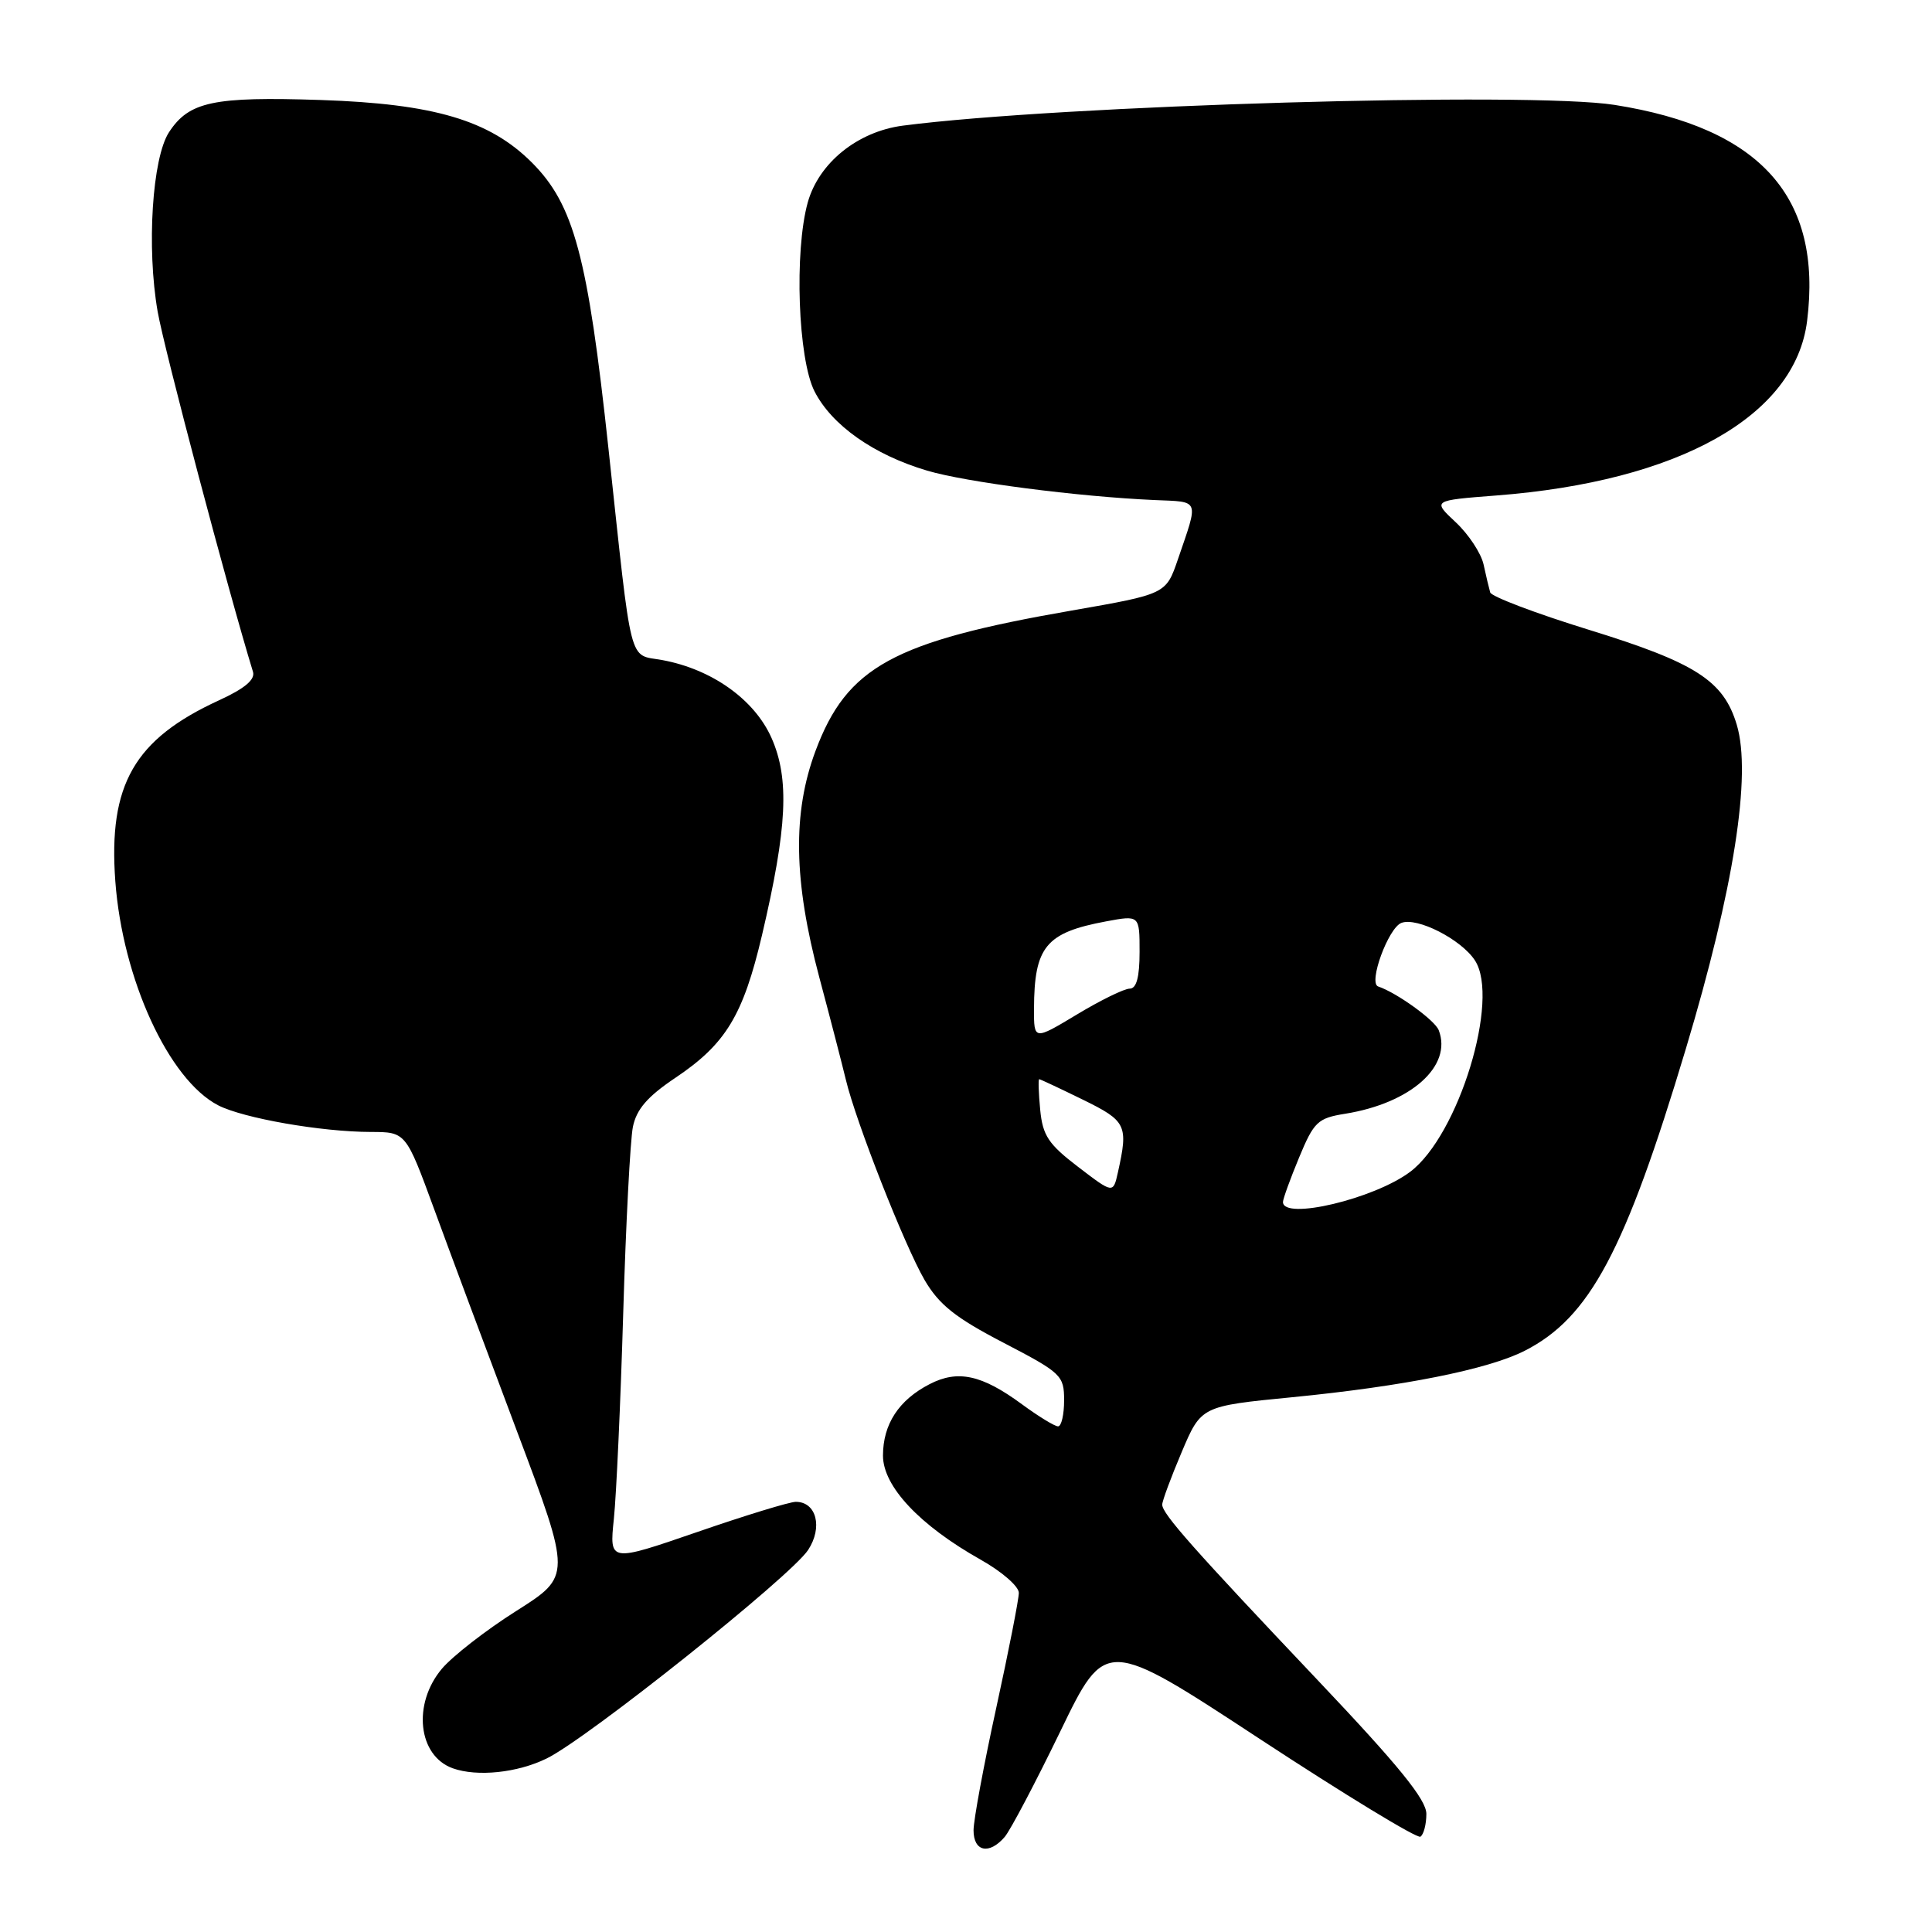 <?xml version="1.0" encoding="UTF-8" standalone="no"?>
<!DOCTYPE svg PUBLIC "-//W3C//DTD SVG 1.1//EN" "http://www.w3.org/Graphics/SVG/1.1/DTD/svg11.dtd" >
<svg xmlns="http://www.w3.org/2000/svg" xmlns:xlink="http://www.w3.org/1999/xlink" version="1.1" viewBox="0 0 256 256">
 <g >
 <path fill="currentColor"
d=" M 133.13 243.40 C 133.88 242.52 137.20 236.22 140.50 229.41 C 146.50 217.01 146.50 217.01 166.96 230.44 C 178.21 237.82 187.77 243.64 188.21 243.37 C 188.64 243.10 189.00 241.74 189.00 240.35 C 189.00 238.46 185.34 233.96 174.63 222.66 C 158.14 205.25 154.00 200.59 154.00 199.37 C 154.00 198.89 155.16 195.76 156.58 192.41 C 159.16 186.32 159.16 186.32 171.22 185.14 C 185.94 183.70 197.20 181.45 202.04 178.98 C 210.65 174.59 215.33 165.81 223.39 138.95 C 229.74 117.80 232.12 102.67 230.13 96.03 C 228.38 90.19 224.70 87.82 210.53 83.45 C 203.50 81.28 197.62 79.05 197.46 78.50 C 197.30 77.95 196.90 76.28 196.58 74.79 C 196.25 73.30 194.59 70.79 192.89 69.20 C 189.80 66.31 189.80 66.31 198.21 65.66 C 222.45 63.80 237.88 55.15 239.45 42.53 C 241.50 26.14 233.32 16.96 213.94 13.90 C 202.66 12.12 140.40 13.94 119.62 16.65 C 113.62 17.44 108.49 21.59 107.03 26.83 C 105.23 33.32 105.74 47.57 107.93 51.86 C 110.22 56.35 115.77 60.26 122.84 62.36 C 128.00 63.89 142.82 65.81 153.00 66.26 C 159.05 66.52 158.85 66.02 156.08 74.11 C 154.50 78.72 154.50 78.72 142.00 80.90 C 118.34 85.01 112.22 88.36 108.06 99.50 C 105.00 107.70 105.15 116.71 108.56 129.50 C 110.03 135.00 111.61 141.11 112.08 143.07 C 113.42 148.68 119.87 165.07 122.52 169.62 C 124.43 172.88 126.61 174.62 132.97 177.92 C 140.65 181.92 141.00 182.25 141.00 185.55 C 141.00 187.45 140.64 189.00 140.20 189.00 C 139.76 189.00 137.60 187.68 135.41 186.07 C 130.09 182.16 126.92 181.47 123.17 183.41 C 119.08 185.52 117.00 188.72 117.00 192.88 C 117.00 196.95 121.86 202.12 129.95 206.67 C 132.73 208.23 135.00 210.20 135.00 211.06 C 135.00 211.91 133.65 218.79 132.00 226.34 C 130.35 233.89 129.00 241.17 129.00 242.53 C 129.00 245.36 131.07 245.80 133.13 243.40 Z  M 72.43 233.01 C 77.82 230.39 104.79 208.87 107.08 205.38 C 109.05 202.38 108.18 199.00 105.45 199.00 C 104.64 199.00 98.75 200.80 92.36 203.01 C 80.74 207.01 80.74 207.01 81.34 201.26 C 81.67 198.09 82.23 185.82 82.58 174.00 C 82.93 162.18 83.51 151.08 83.86 149.33 C 84.33 146.99 85.79 145.30 89.47 142.83 C 96.17 138.34 98.46 134.57 100.97 123.91 C 104.32 109.64 104.63 103.21 102.23 97.78 C 99.97 92.69 94.33 88.67 87.74 87.46 C 83.22 86.64 83.80 88.89 80.63 59.49 C 77.88 33.93 76.05 27.12 70.47 21.53 C 64.86 15.93 57.51 13.75 42.50 13.25 C 28.26 12.78 25.06 13.46 22.40 17.51 C 20.17 20.92 19.41 32.81 20.89 41.29 C 21.76 46.28 30.24 78.32 33.52 89.01 C 33.84 90.05 32.43 91.23 29.03 92.79 C 17.79 97.95 14.34 103.96 15.28 116.77 C 16.24 129.74 22.35 143.06 28.91 146.46 C 32.24 148.17 42.57 149.98 49.14 149.99 C 53.78 150.00 53.78 150.00 57.54 160.25 C 59.60 165.89 64.54 179.12 68.51 189.67 C 75.72 208.83 75.72 208.83 68.41 213.46 C 64.39 216.00 59.96 219.45 58.55 221.12 C 54.63 225.78 55.38 232.66 60.00 234.31 C 63.23 235.46 68.56 234.91 72.43 233.01 Z  M 170.00 159.27 C 170.00 158.87 170.96 156.21 172.14 153.37 C 174.10 148.64 174.61 148.16 178.23 147.58 C 186.95 146.18 192.47 141.26 190.64 136.51 C 190.14 135.19 185.08 131.54 182.61 130.71 C 181.28 130.26 183.96 122.95 185.69 122.29 C 187.77 121.49 193.60 124.46 195.43 127.25 C 198.79 132.38 193.28 150.42 186.87 155.26 C 182.12 158.85 170.00 161.73 170.00 159.27 Z  M 142.86 154.62 C 138.92 151.61 138.16 150.47 137.83 147.04 C 137.62 144.82 137.56 143.00 137.70 143.00 C 137.84 143.00 140.44 144.22 143.48 145.71 C 149.26 148.54 149.52 149.09 148.13 155.34 C 147.50 158.17 147.50 158.17 142.86 154.62 Z  M 137.01 133.68 C 137.04 125.44 138.57 123.58 146.55 122.09 C 151.00 121.26 151.00 121.26 151.00 126.13 C 151.00 129.48 150.59 131.00 149.69 131.00 C 148.97 131.00 145.82 132.54 142.69 134.43 C 137.00 137.85 137.00 137.85 137.01 133.68 Z "/>
</g>
</svg>